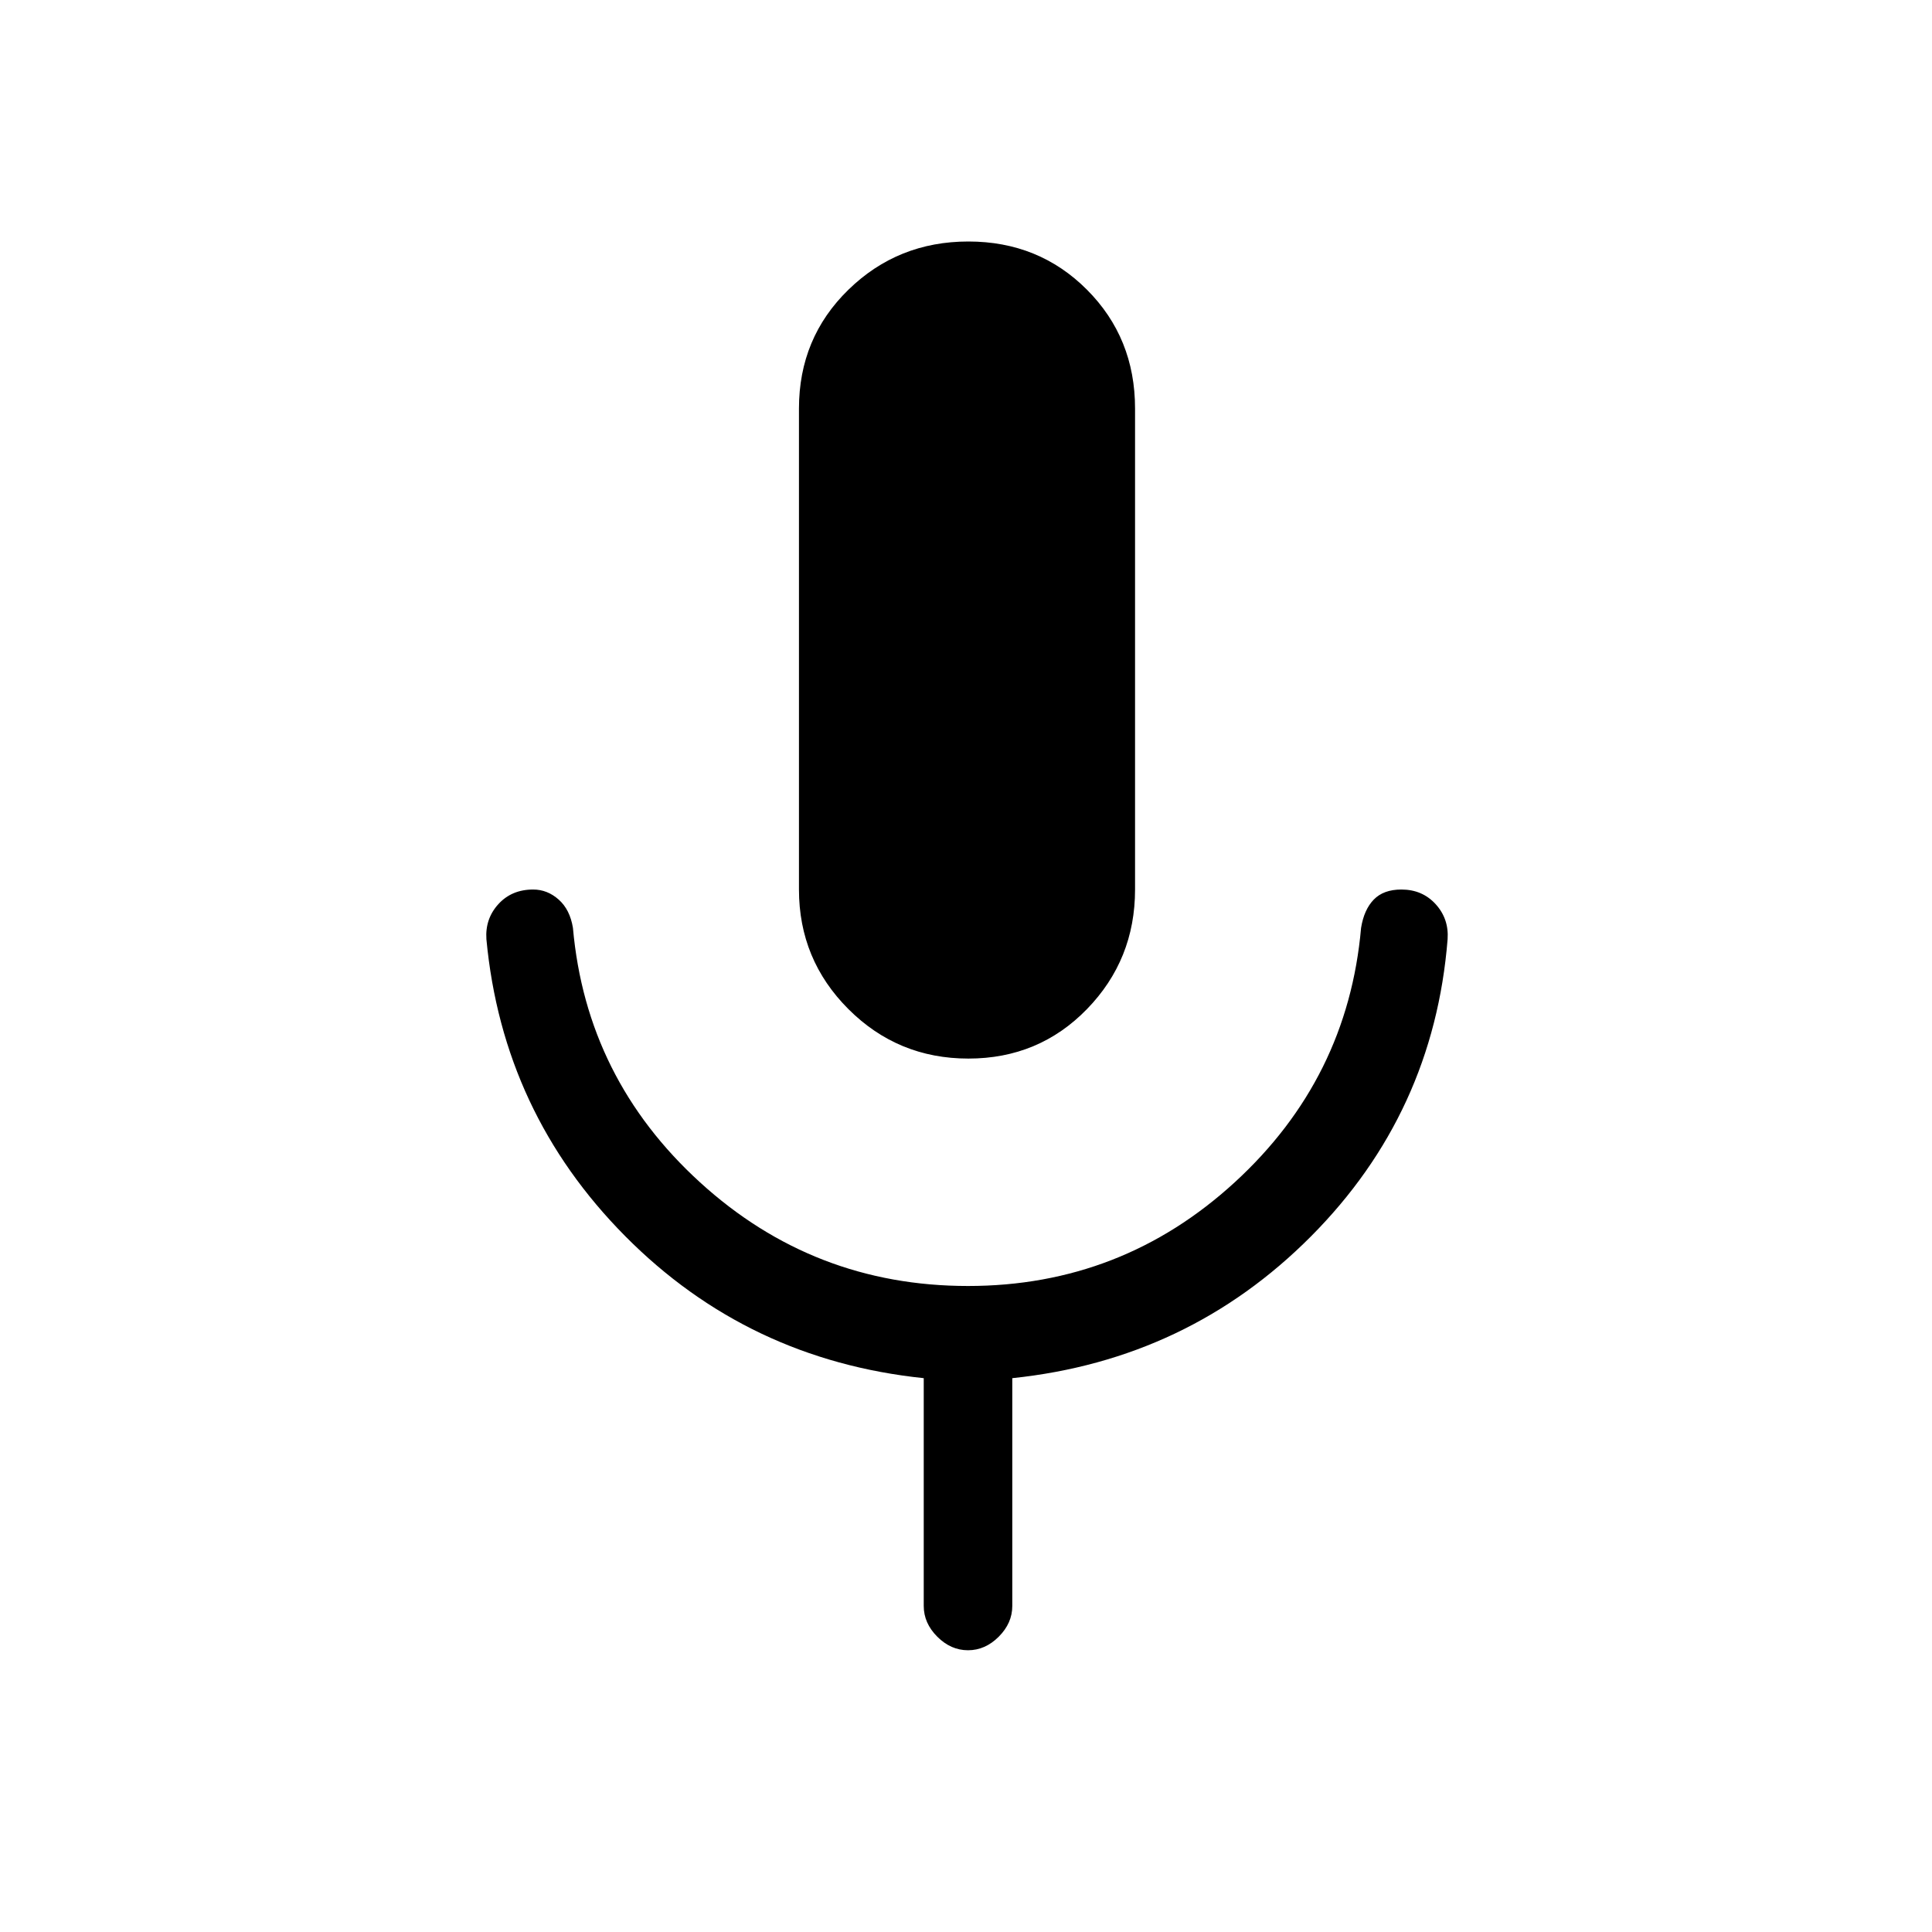 <svg xmlns="http://www.w3.org/2000/svg" height="20" viewBox="0 -960 960 960" width="20"><path d="M481.176-434q-35.022 0-59.599-24.577Q397-483.154 397-518v-239q0-35.096 24.577-59.048Q446.154-840 481.176-840q35.023 0 58.924 23.952Q564-792.096 564-757v239q0 34.846-23.9 59.423Q516.199-434 481.176-434ZM481-140q-8.539 0-15.269-6.731Q459-153.461 459-162v-113.197q-87.385-9.11-148.308-70.534-60.923-61.423-69-147.577-.692-10.119 5.922-17.406Q254.229-518 264.923-518q7.077 0 12.692 5 5.616 5 7.077 14.077 6.649 74.873 63.119 126.398Q404.281-321 481-321q76.344 0 132.535-51.525 56.19-51.525 62.773-126.398Q677.769-508 682.615-513q4.847-5 13.73-5 10.407 0 17.031 7.286 6.624 7.287 5.932 17.406-6.883 86.331-67.903 147.666-61.02 61.335-148.405 70.445V-162q0 8.539-6.731 15.269Q489.539-140 481-140Z"/></svg>